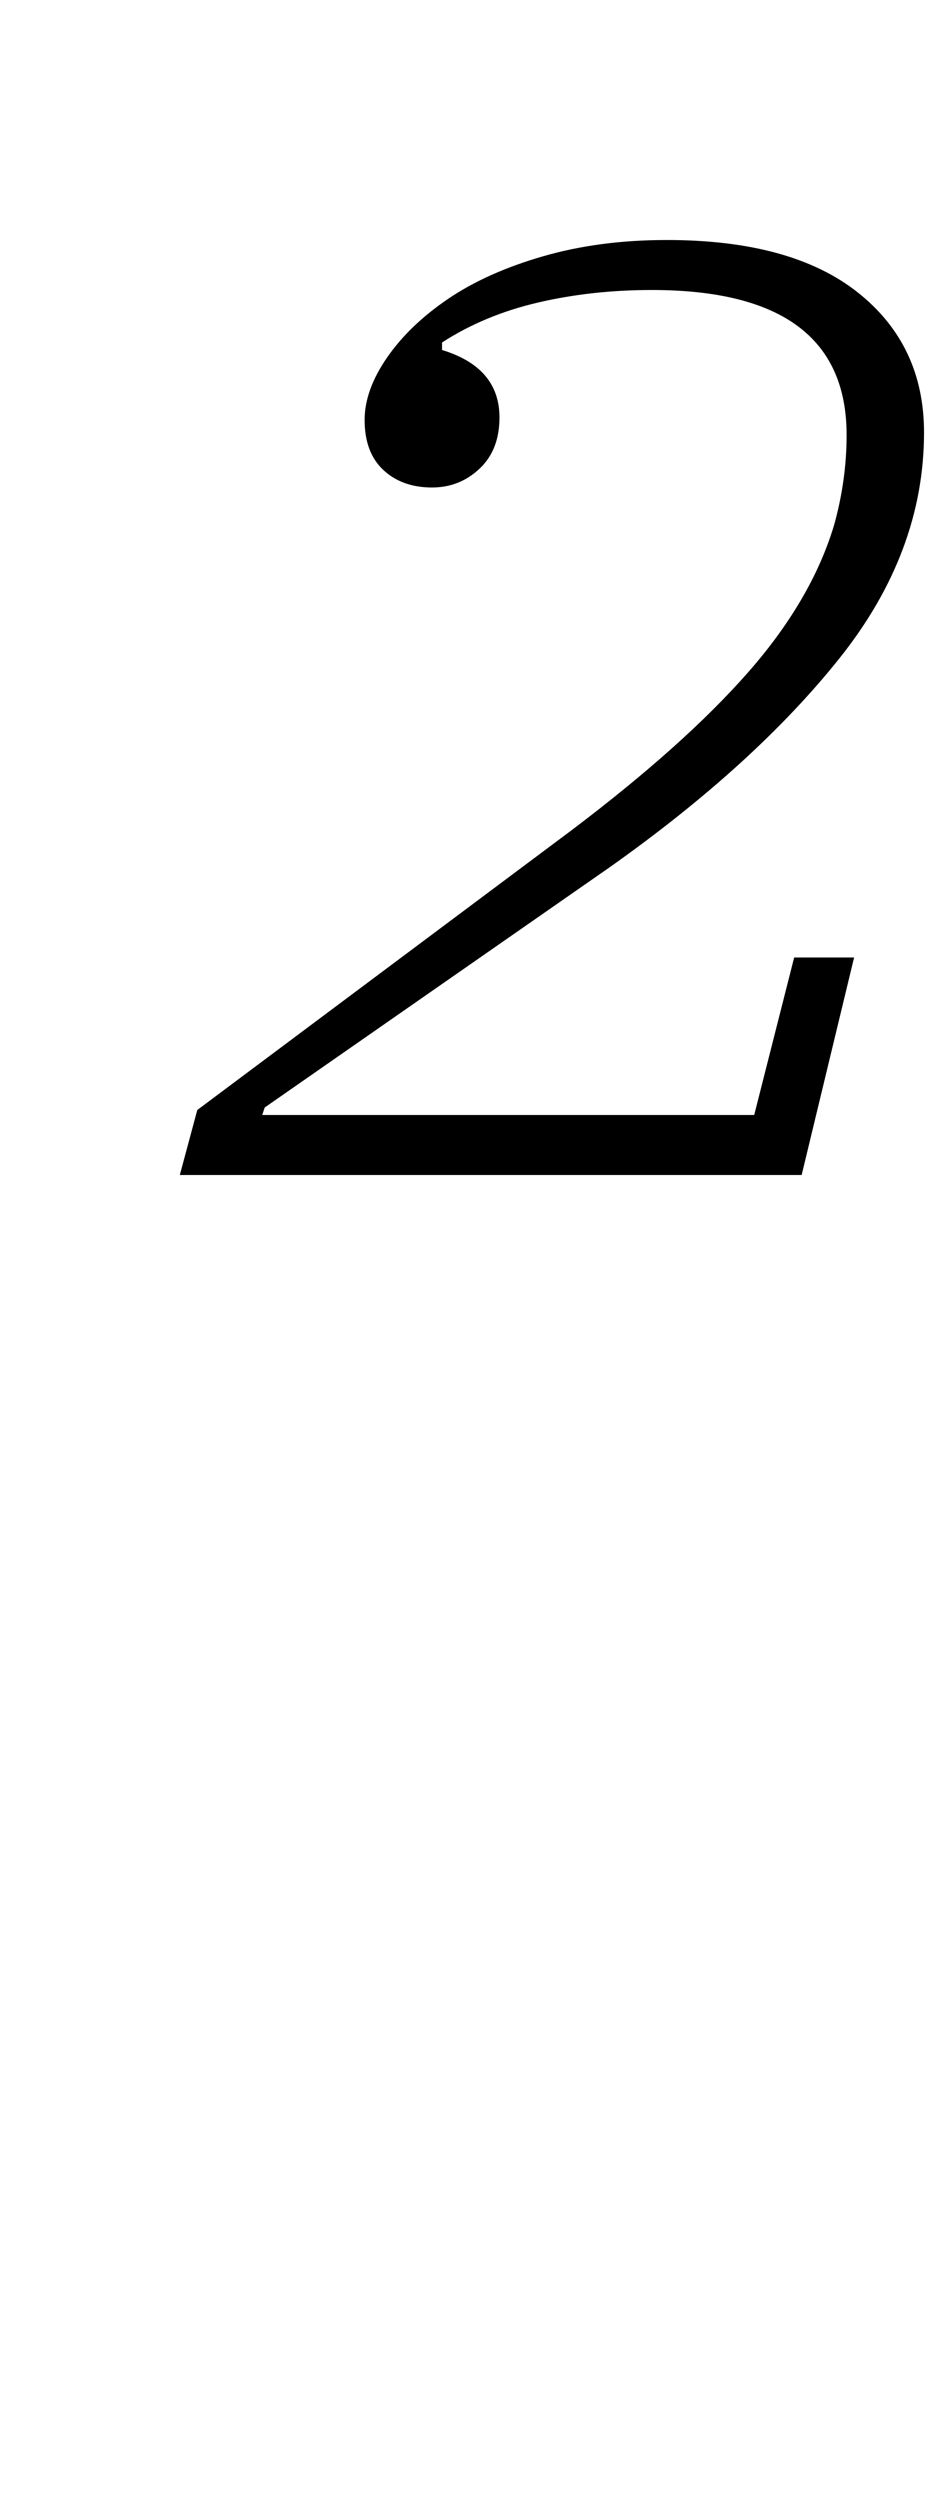 <?xml version="1.0" standalone="no"?>
<!DOCTYPE svg PUBLIC "-//W3C//DTD SVG 1.1//EN" "http://www.w3.org/Graphics/SVG/1.1/DTD/svg11.dtd" >
<svg xmlns="http://www.w3.org/2000/svg" xmlns:xlink="http://www.w3.org/1999/xlink" version="1.1" viewBox="-10 0 380 1000">
  <g transform="matrix(1 0 0 -1 0 800)">
   <path fill="currentColor"
d="M69 356l150 112q45 34 70.5 63t34.5 59q5 18 5 36q0 58 -78 58q-24 0 -45.5 -5t-38.5 -16v-3q23 -7 23 -27q0 -13 -8 -20.5t-19 -7.5q-12 0 -19.5 7t-7.5 20q0 12 9 25t24.5 23.5t38 17t49.5 6.5q50 0 76.5 -21t26.5 -56q0 -48 -34 -90.5t-92 -83.5l-138 -96l-1 -3h197
l16 63h24l-21 -87h-249z" />
  </g>

</svg>
